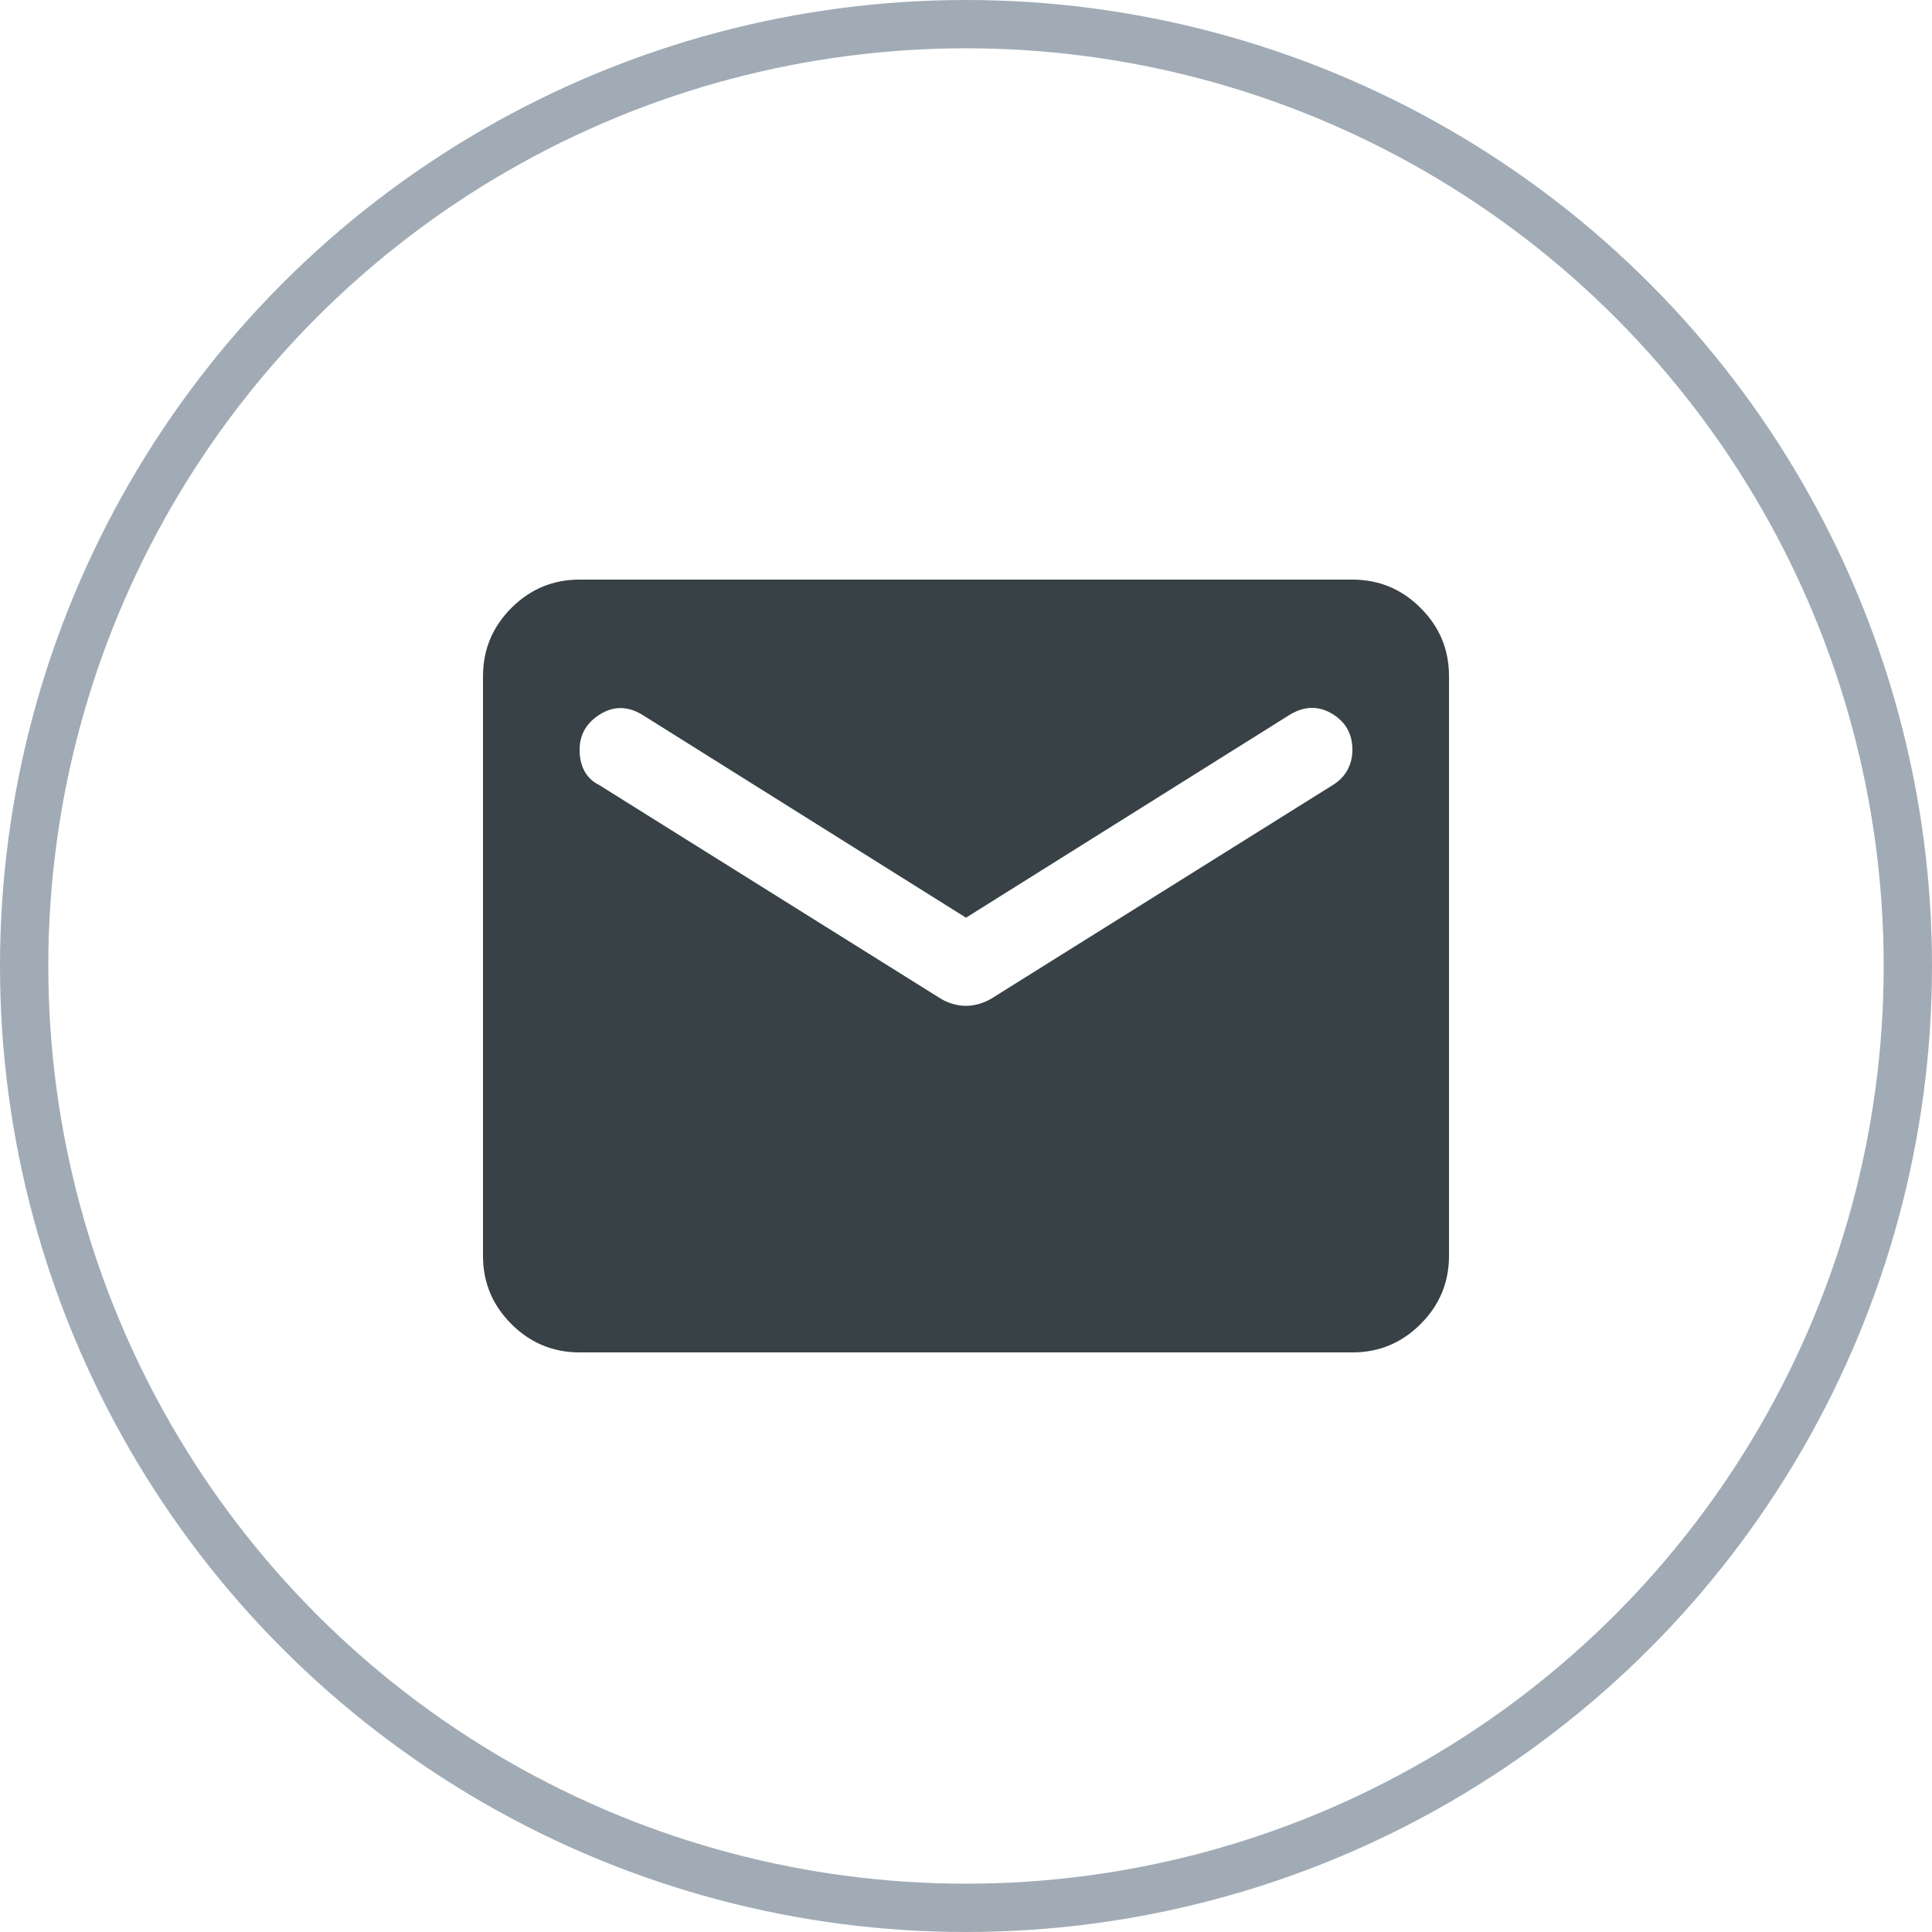 <svg width="40" height="40" viewBox="0 0 40 40" fill="none" xmlns="http://www.w3.org/2000/svg">
  <g id="btn/email">
    <circle id="Box" cx="20" cy="20" r="19.5" stroke="#A0ABB5" />
    <path id="Vector"
      d="M12 28C11.45 28 10.979 27.804 10.587 27.412C10.195 27.02 9.999 26.549 10 26V14C10 13.45 10.196 12.979 10.588 12.587C10.98 12.195 11.451 11.999 12 12H28C28.55 12 29.021 12.196 29.413 12.588C29.805 12.98 30.001 13.451 30 14V26C30 26.55 29.804 27.021 29.412 27.413C29.02 27.805 28.549 28.001 28 28H12ZM20 20.825C20.083 20.825 20.171 20.812 20.263 20.787C20.355 20.762 20.442 20.724 20.525 20.675L27.6 16.25C27.733 16.167 27.833 16.062 27.9 15.937C27.967 15.812 28 15.674 28 15.525C28 15.192 27.858 14.942 27.575 14.775C27.292 14.608 27 14.617 26.7 14.8L20 19L13.3 14.8C13 14.617 12.708 14.613 12.425 14.788C12.142 14.963 12 15.209 12 15.525C12 15.692 12.033 15.838 12.1 15.963C12.167 16.088 12.267 16.184 12.4 16.25L19.475 20.675C19.558 20.725 19.646 20.763 19.738 20.788C19.83 20.813 19.917 20.826 20 20.825Z"
      fill="#374146" />
  </g>
</svg>